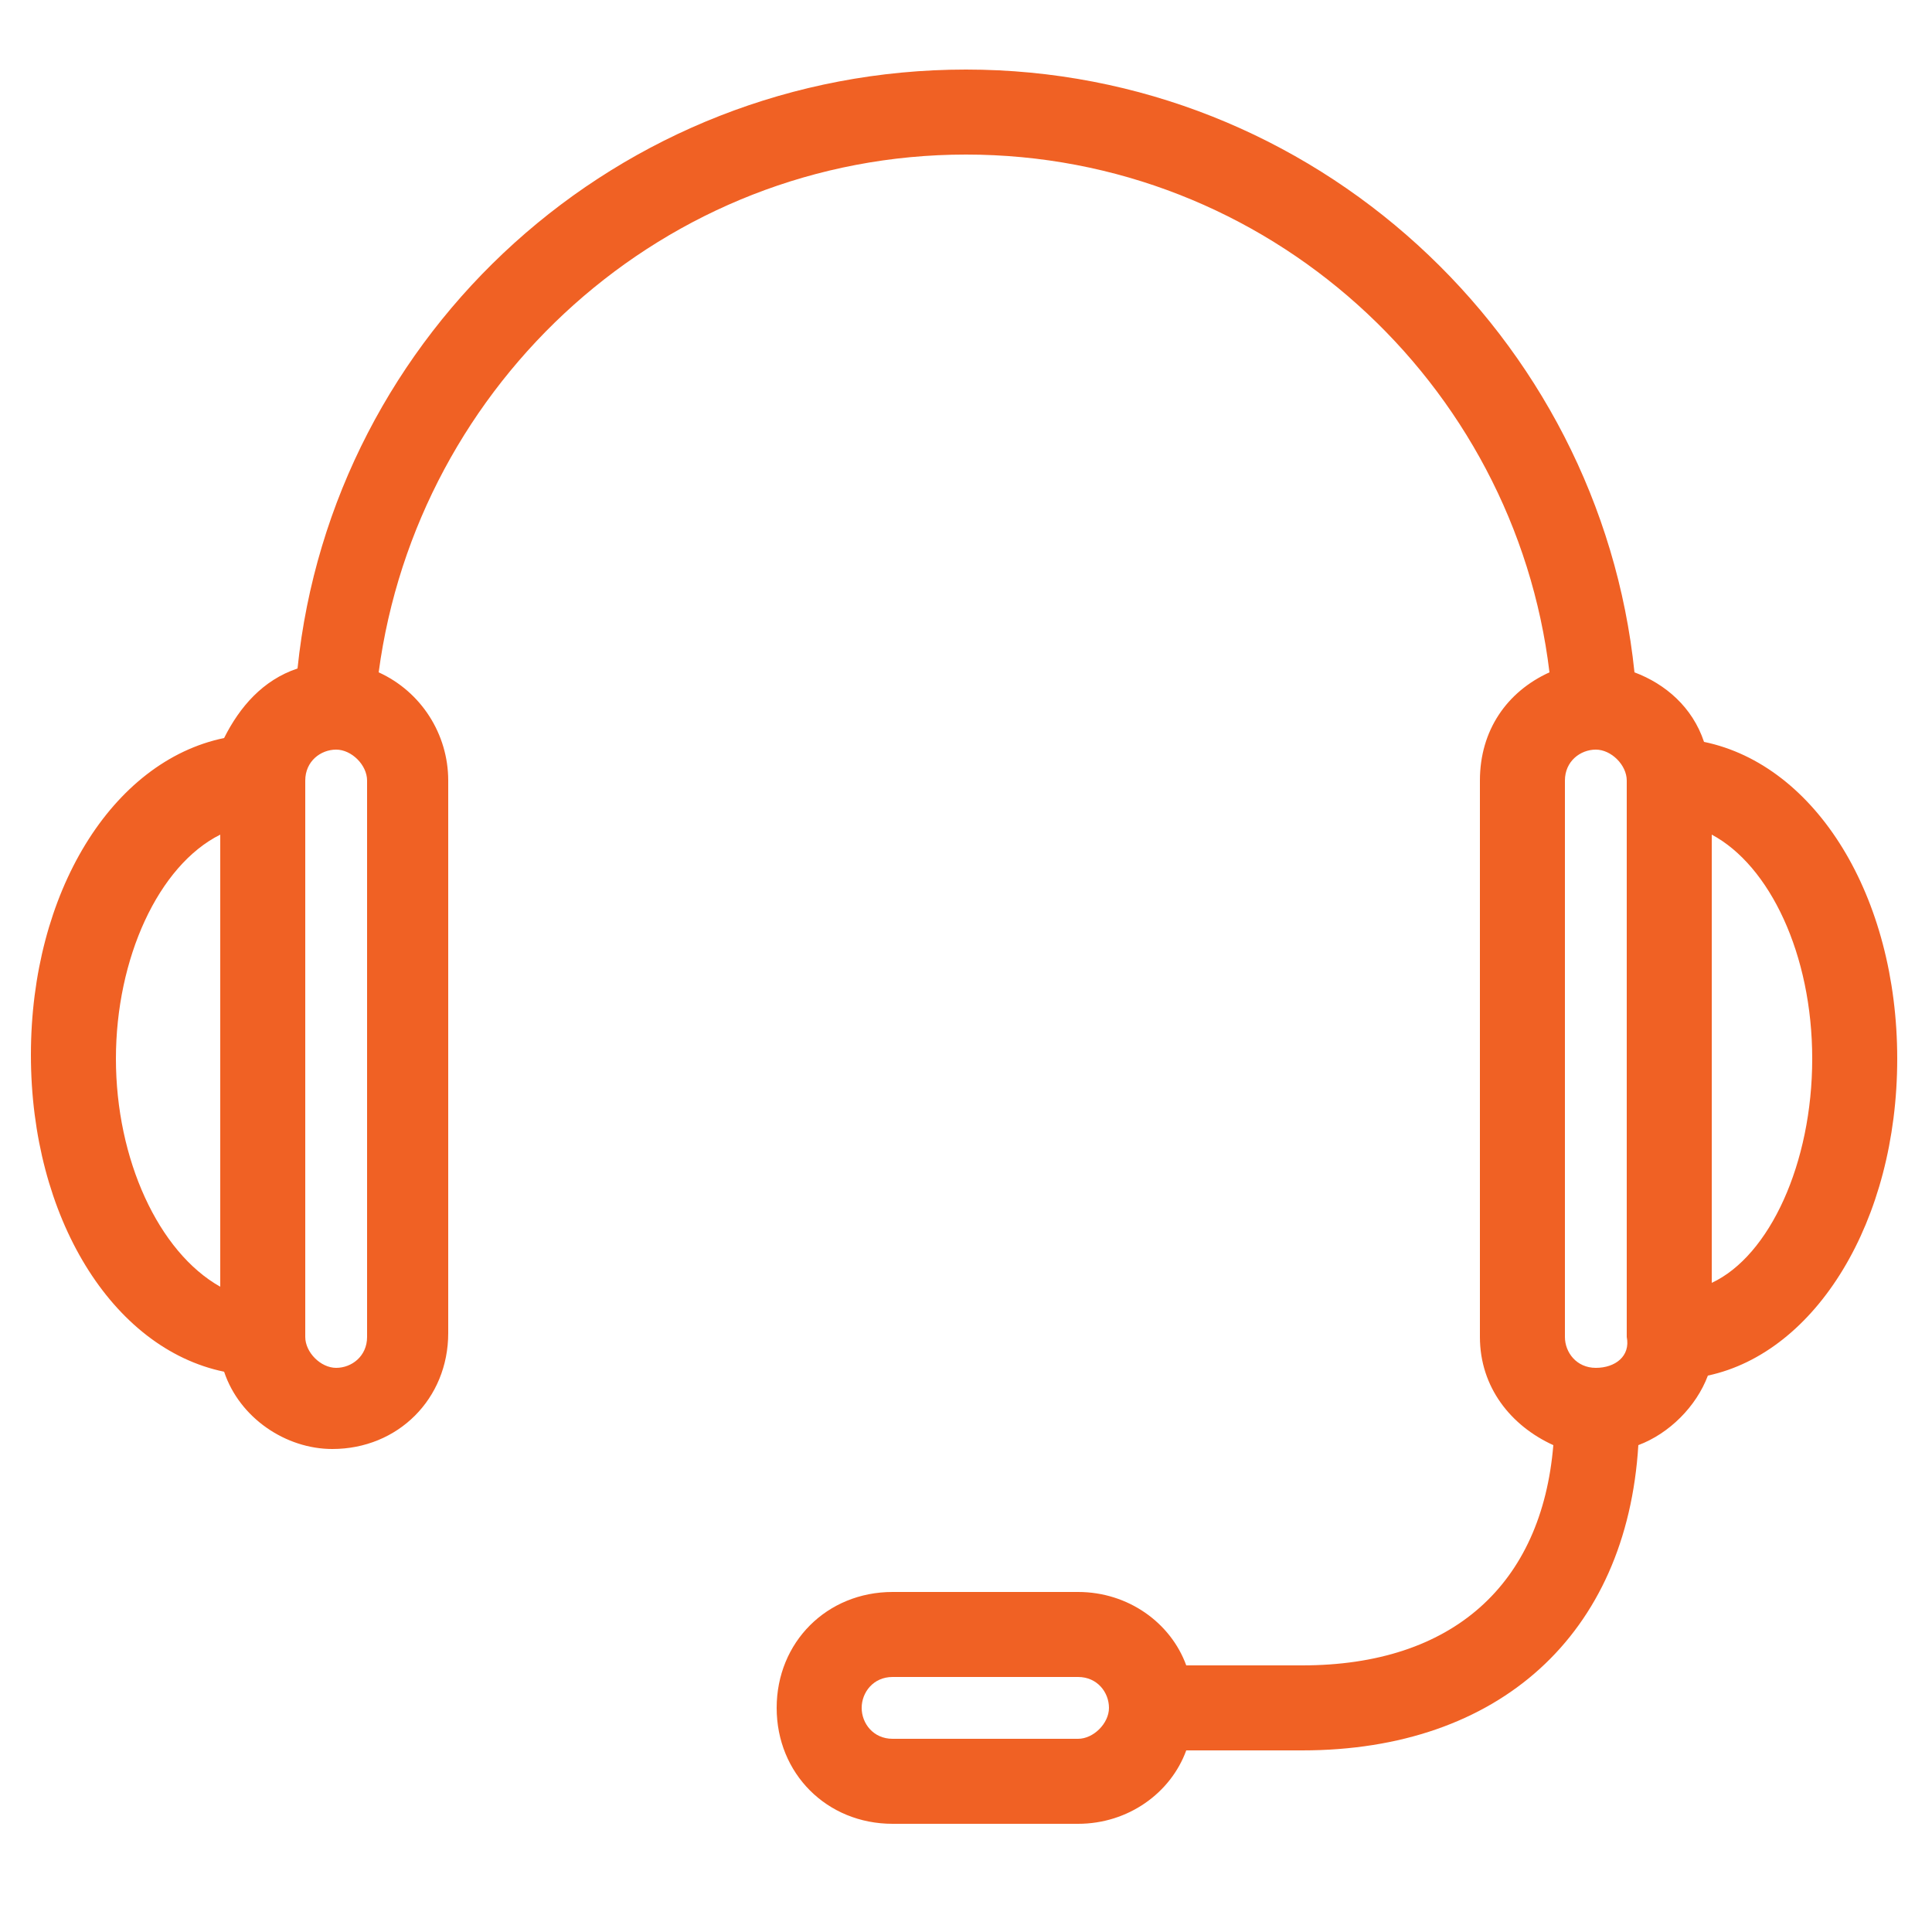 <?xml version="1.0" encoding="UTF-8"?> <!-- Generator: Adobe Illustrator 23.0.2, SVG Export Plug-In . SVG Version: 6.00 Build 0) --> <svg xmlns="http://www.w3.org/2000/svg" xmlns:xlink="http://www.w3.org/1999/xlink" id="Слой_1" x="0px" y="0px" viewBox="0 0 50 50" style="enable-background:new 0 0 50 50;" xml:space="preserve"> <style type="text/css"> .st0{fill:#F06124;} </style> <path class="st0" d="M49.1,27.4c0-4.2-2.1-7.6-5-8.2c-0.3-0.9-1-1.5-1.8-1.8C41.4,8.7,34,1.8,25,1.8c-9,0-16.4,6.8-17.3,15.5 c-0.9,0.3-1.5,1-1.9,1.8c-2.9,0.6-5,4-5,8.2c0,4.2,2.1,7.6,5,8.2c0.4,1.2,1.6,2,2.8,2c1.7,0,3-1.3,3-3V20.2c0-1.2-0.7-2.3-1.8-2.8 C10.8,9.9,17.2,4,25,4c7.8,0,14.2,5.9,15.1,13.4c-1.1,0.5-1.8,1.5-1.8,2.8v14.4c0,1.3,0.8,2.3,1.9,2.8c-0.3,3.6-2.6,5.7-6.5,5.7h-3 c-0.4-1.1-1.5-1.9-2.8-1.9h-4.8c-1.7,0-3,1.3-3,3s1.3,3,3,3h4.8c1.3,0,2.4-0.8,2.8-1.9h3c5.1,0,8.4-3,8.7-7.9c0.8-0.3,1.5-1,1.8-1.8 C47,35,49.1,31.6,49.1,27.4z M44.3,21.6c1.5,0.8,2.6,3.1,2.6,5.8c0,2.7-1.1,5.1-2.6,5.8V21.6z M41.3,35.4c-0.5,0-0.8-0.4-0.8-0.8 V20.2c0-0.5,0.4-0.8,0.8-0.8s0.8,0.4,0.8,0.8v14.4C42.2,35.1,41.8,35.4,41.3,35.4z M9.5,34.6c0,0.5-0.4,0.8-0.8,0.8 s-0.8-0.4-0.8-0.8V20.2c0-0.5,0.4-0.8,0.8-0.8s0.8,0.4,0.8,0.8V34.6z M5.7,21.6v11.7C4.1,32.4,3,30,3,27.4S4.1,22.4,5.7,21.6z M23.1,43.4h4.8c0.5,0,0.8,0.4,0.8,0.8S28.3,45,27.9,45h-4.8c-0.5,0-0.8-0.4-0.8-0.8S22.6,43.4,23.1,43.4z"></path> </svg> 